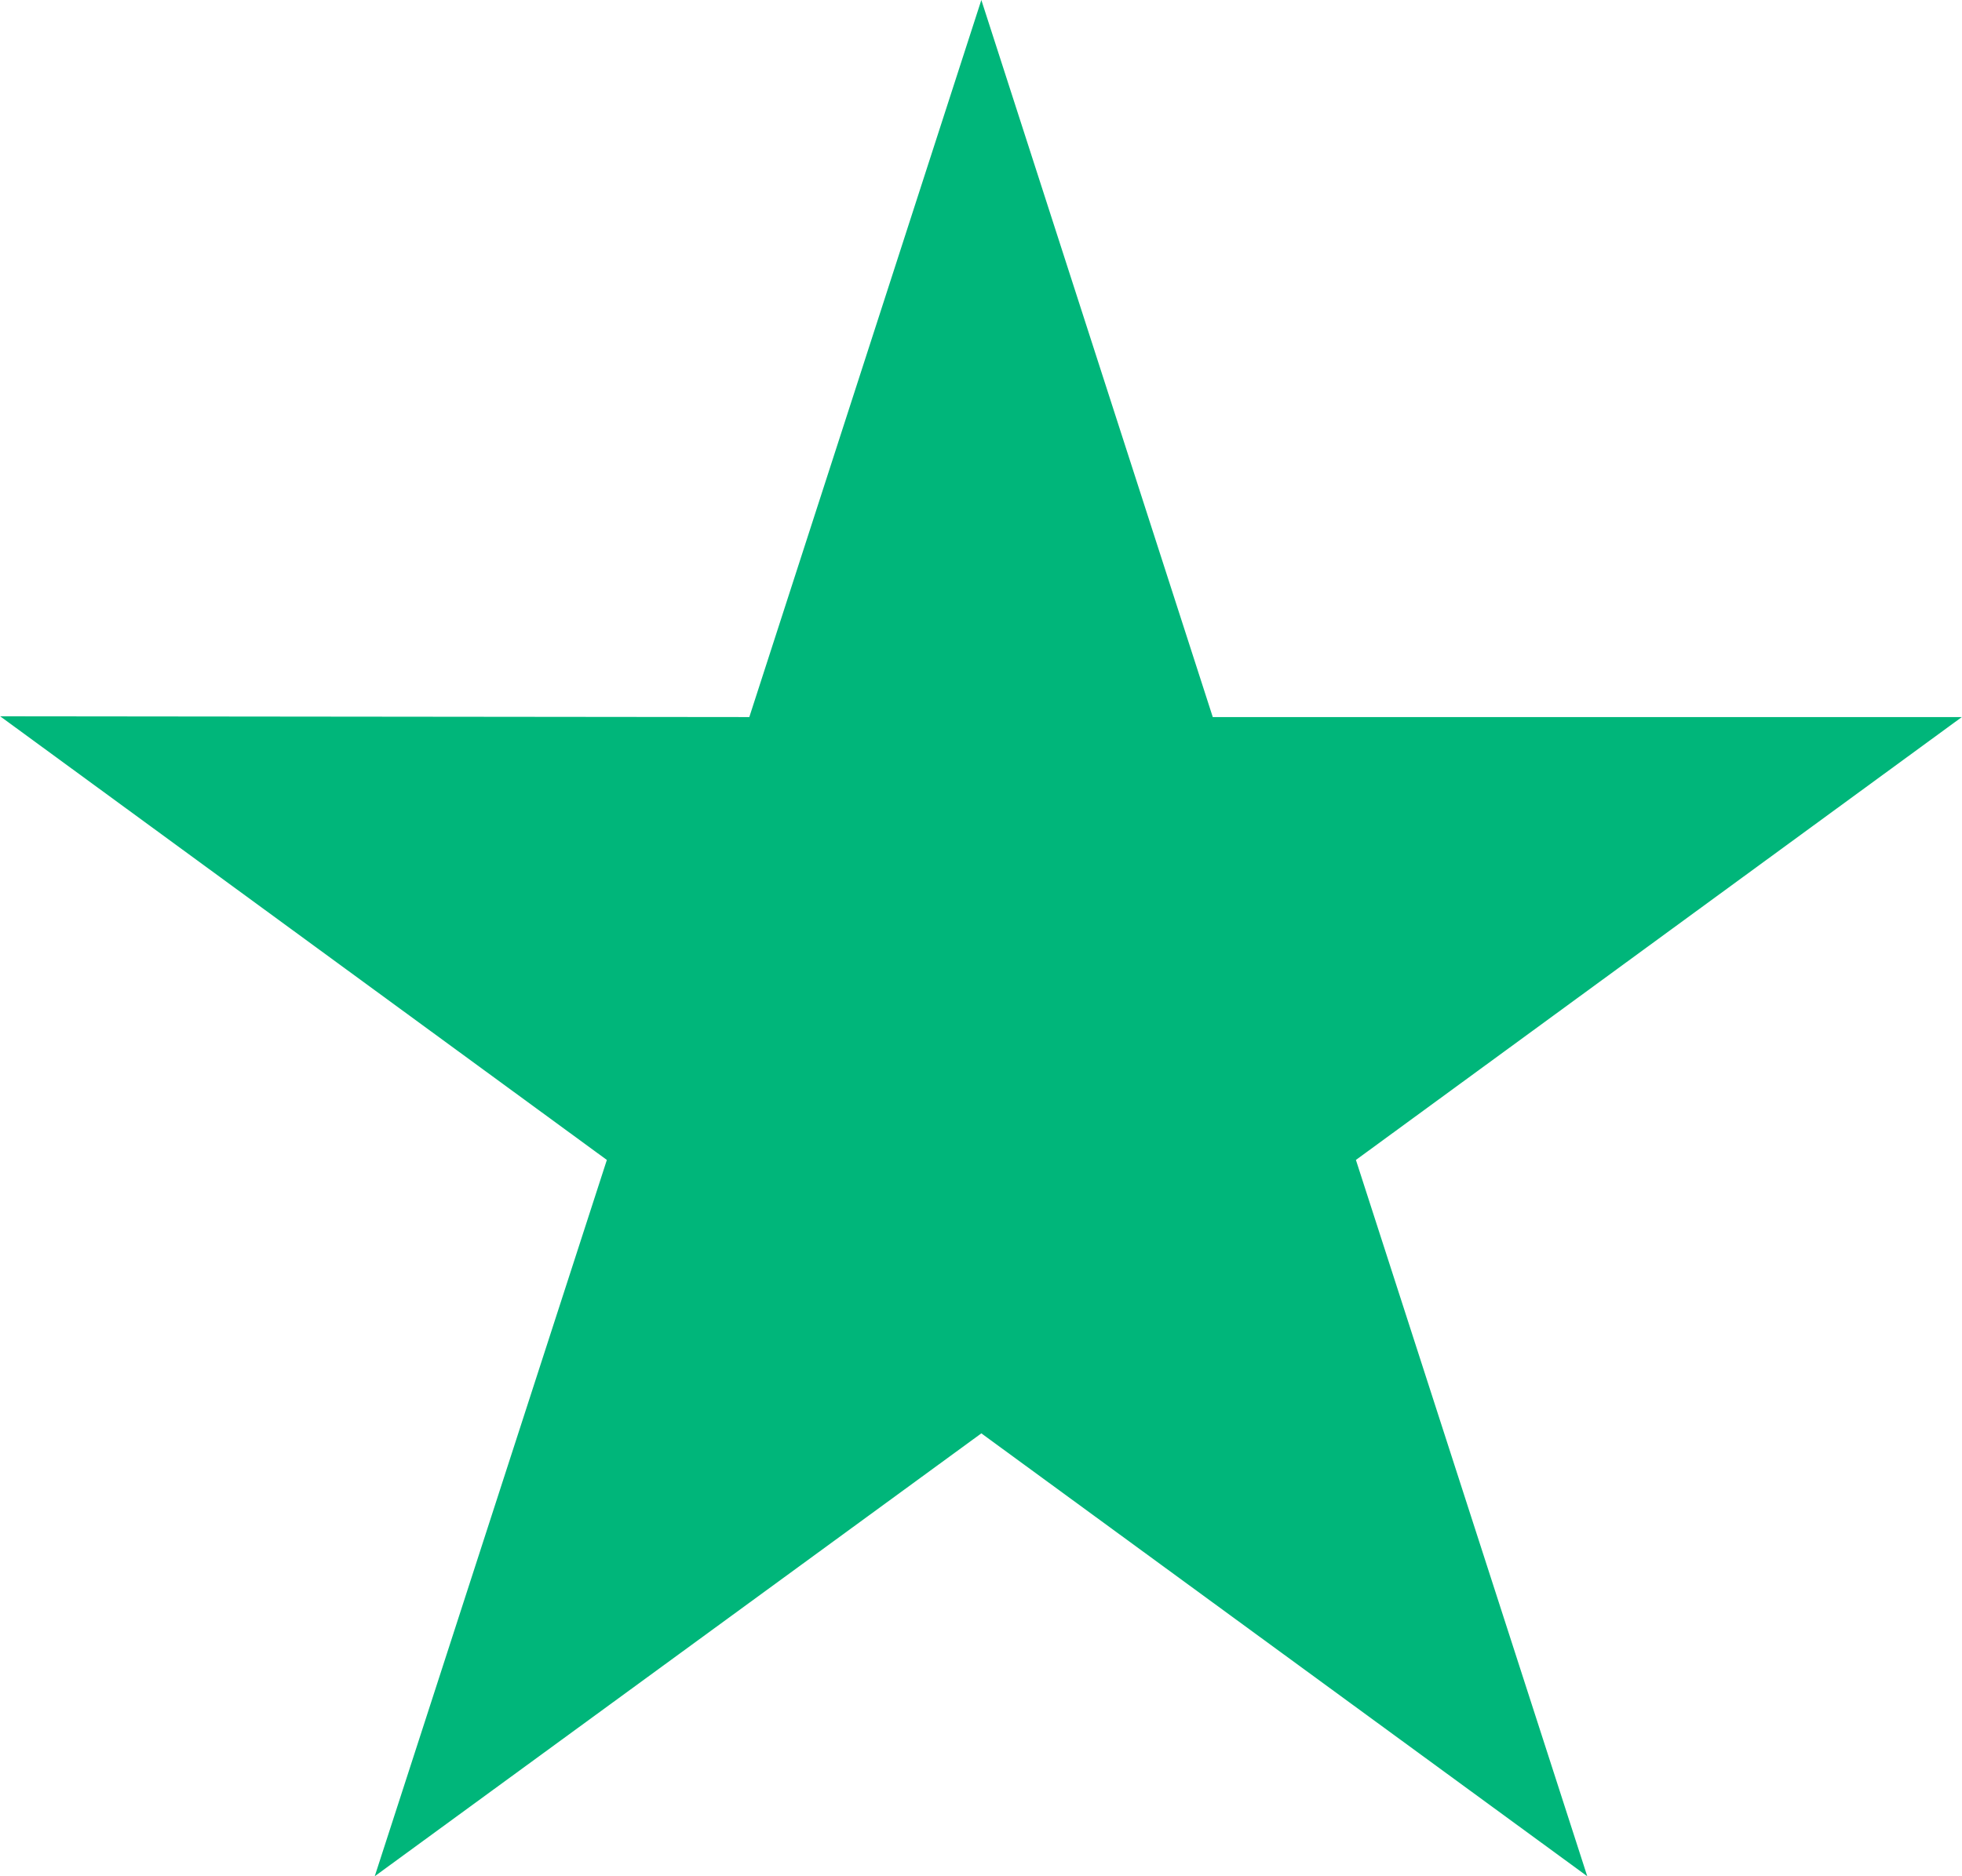 <svg width="23" height="22" viewBox="0 0 23 22" fill="none" xmlns="http://www.w3.org/2000/svg">
<path d="M22.998 8.408H14.217L11.504 0L8.784 8.408L0.002 8.399L7.114 13.601L4.393 22L11.504 16.807L18.607 22L15.895 13.601L22.998 8.408Z" fill="#00B67A"/>
</svg>
